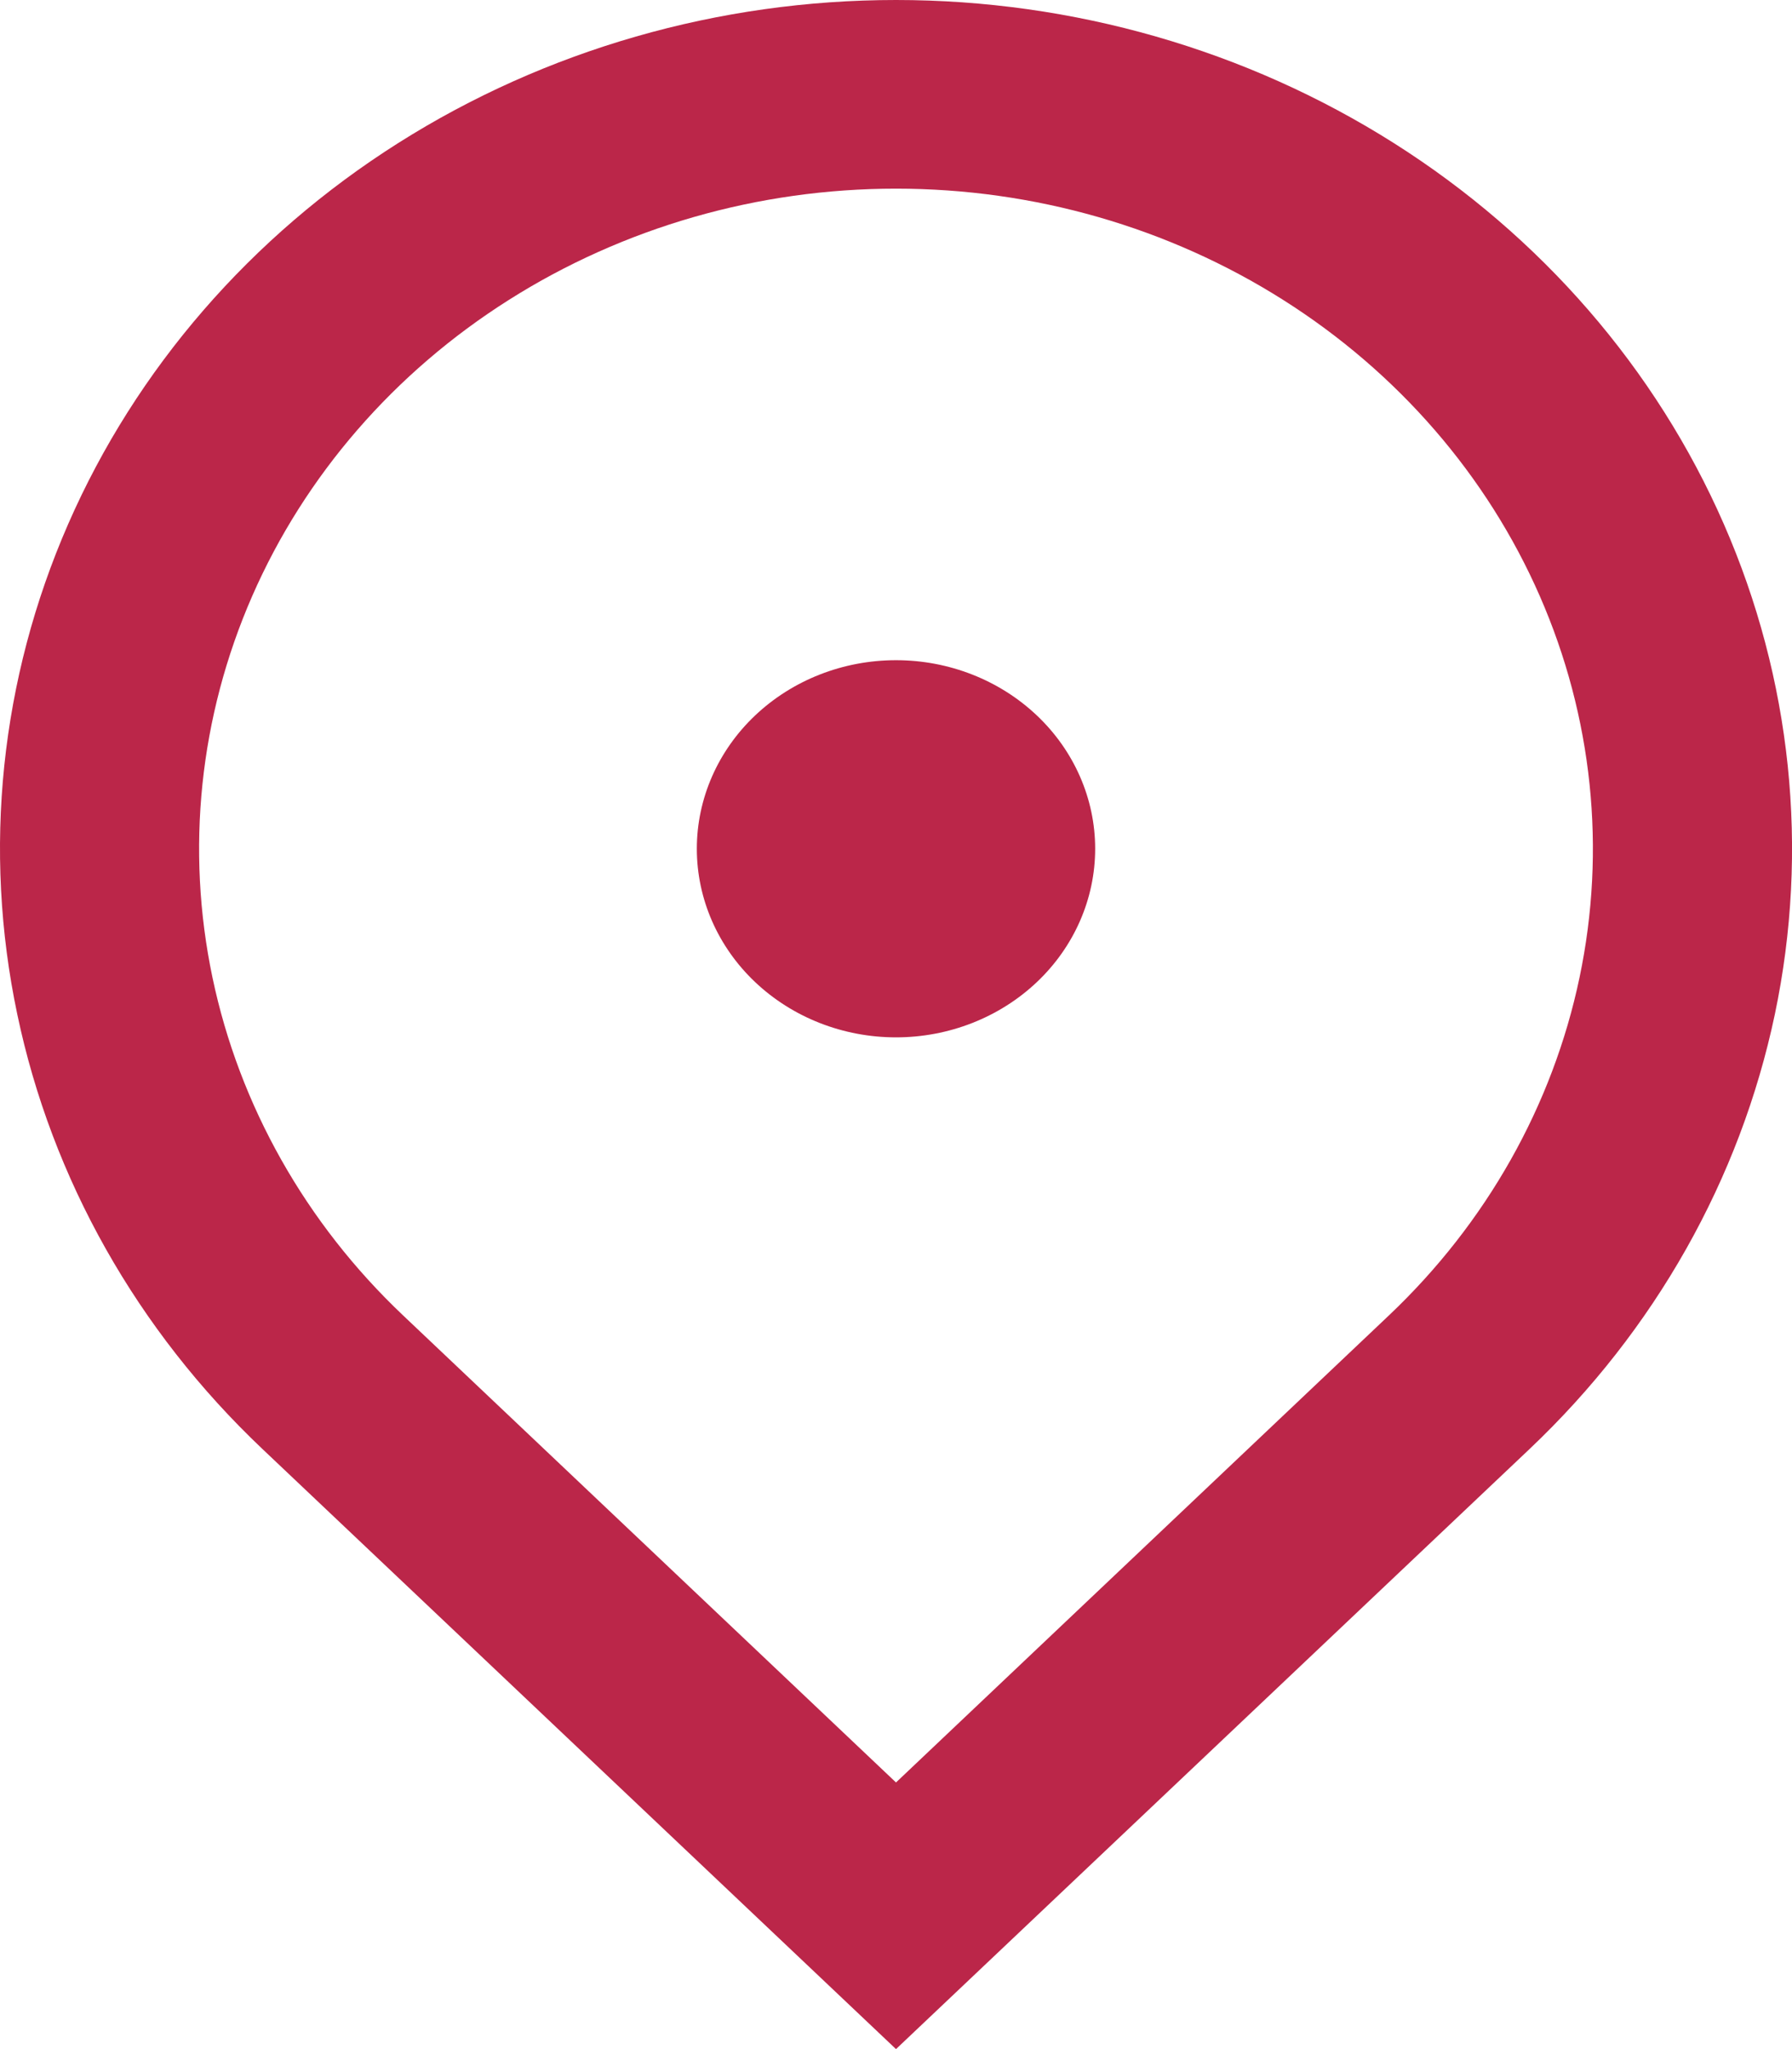 <svg width="14" height="16" viewBox="0 0 14 16" fill="none" xmlns="http://www.w3.org/2000/svg">
<path d="M7 16L2.05 11.314C1.071 10.387 0.405 9.206 0.135 7.92C-0.136 6.635 0.003 5.302 0.533 4.091C1.063 2.88 1.96 1.845 3.111 1.117C4.262 0.389 5.616 0 7 0C8.384 0 9.738 0.389 10.889 1.117C12.04 1.845 12.937 2.88 13.467 4.091C13.997 5.302 14.136 6.635 13.866 7.92C13.595 9.206 12.929 10.387 11.95 11.314L7 16ZM10.85 10.272C11.611 9.552 12.13 8.633 12.34 7.633C12.55 6.633 12.442 5.597 12.03 4.655C11.618 3.713 10.92 2.908 10.025 2.342C9.129 1.775 8.077 1.473 7 1.473C5.923 1.473 4.871 1.775 3.975 2.342C3.08 2.908 2.382 3.713 1.97 4.655C1.558 5.597 1.45 6.633 1.66 7.633C1.87 8.633 2.389 9.552 3.15 10.272L7 13.918L10.85 10.272ZM7 8.1C6.587 8.1 6.192 7.945 5.9 7.669C5.608 7.393 5.444 7.018 5.444 6.627C5.444 6.237 5.608 5.862 5.9 5.586C6.192 5.31 6.587 5.155 7 5.155C7.413 5.155 7.808 5.31 8.1 5.586C8.392 5.862 8.556 6.237 8.556 6.627C8.556 7.018 8.392 7.393 8.1 7.669C7.808 7.945 7.413 8.1 7 8.1Z" fill="#BB2649"/>
</svg>
